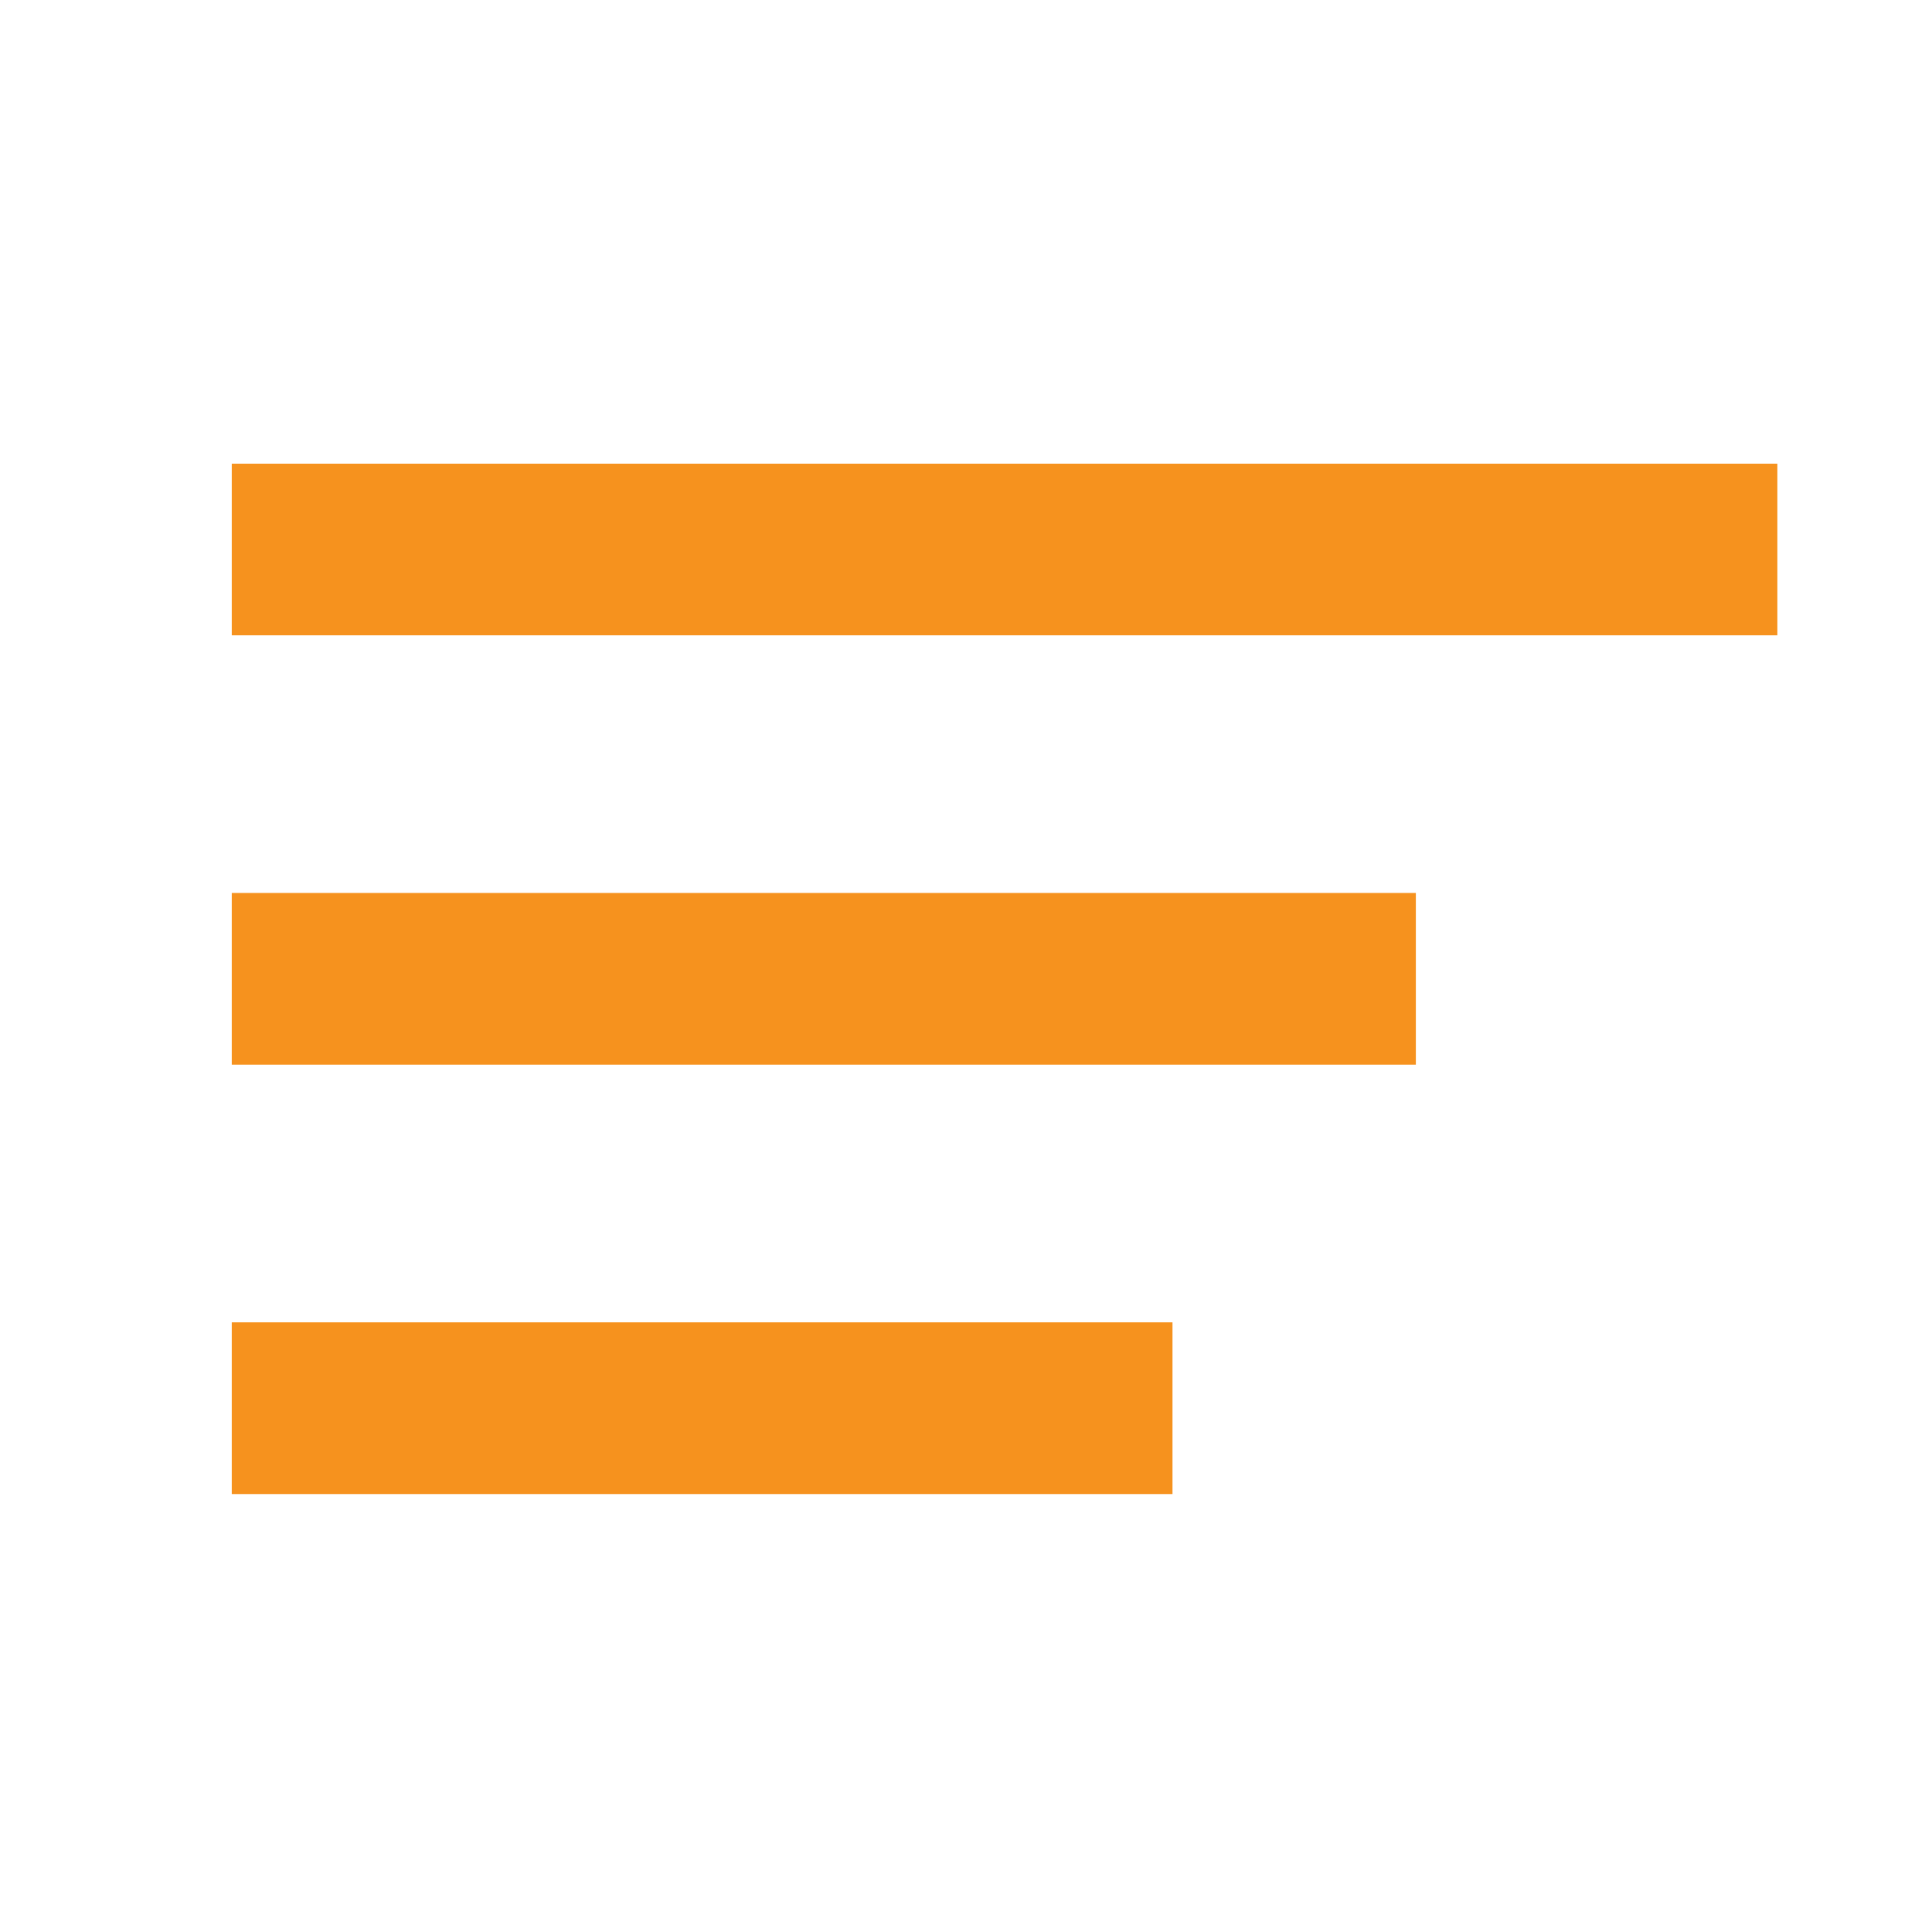 <svg xmlns="http://www.w3.org/2000/svg" width="25" height="25" viewBox="0 0 25 25"><defs><style>.a{fill:rgba(255,255,255,0);}.b{fill:#f6921e;}</style></defs><g transform="translate(-270 -237)"><rect class="a" width="25" height="25" rx="5" transform="translate(270 237)"/><path class="b" d="M6.427,23.616H18.6V21.394H6.427v2.222Zm0-5.556H21.749V15.838H6.427v2.222Zm0-7.778v2.222h20V10.283h-20Z" transform="translate(266.572 232.717)"/></g></svg>